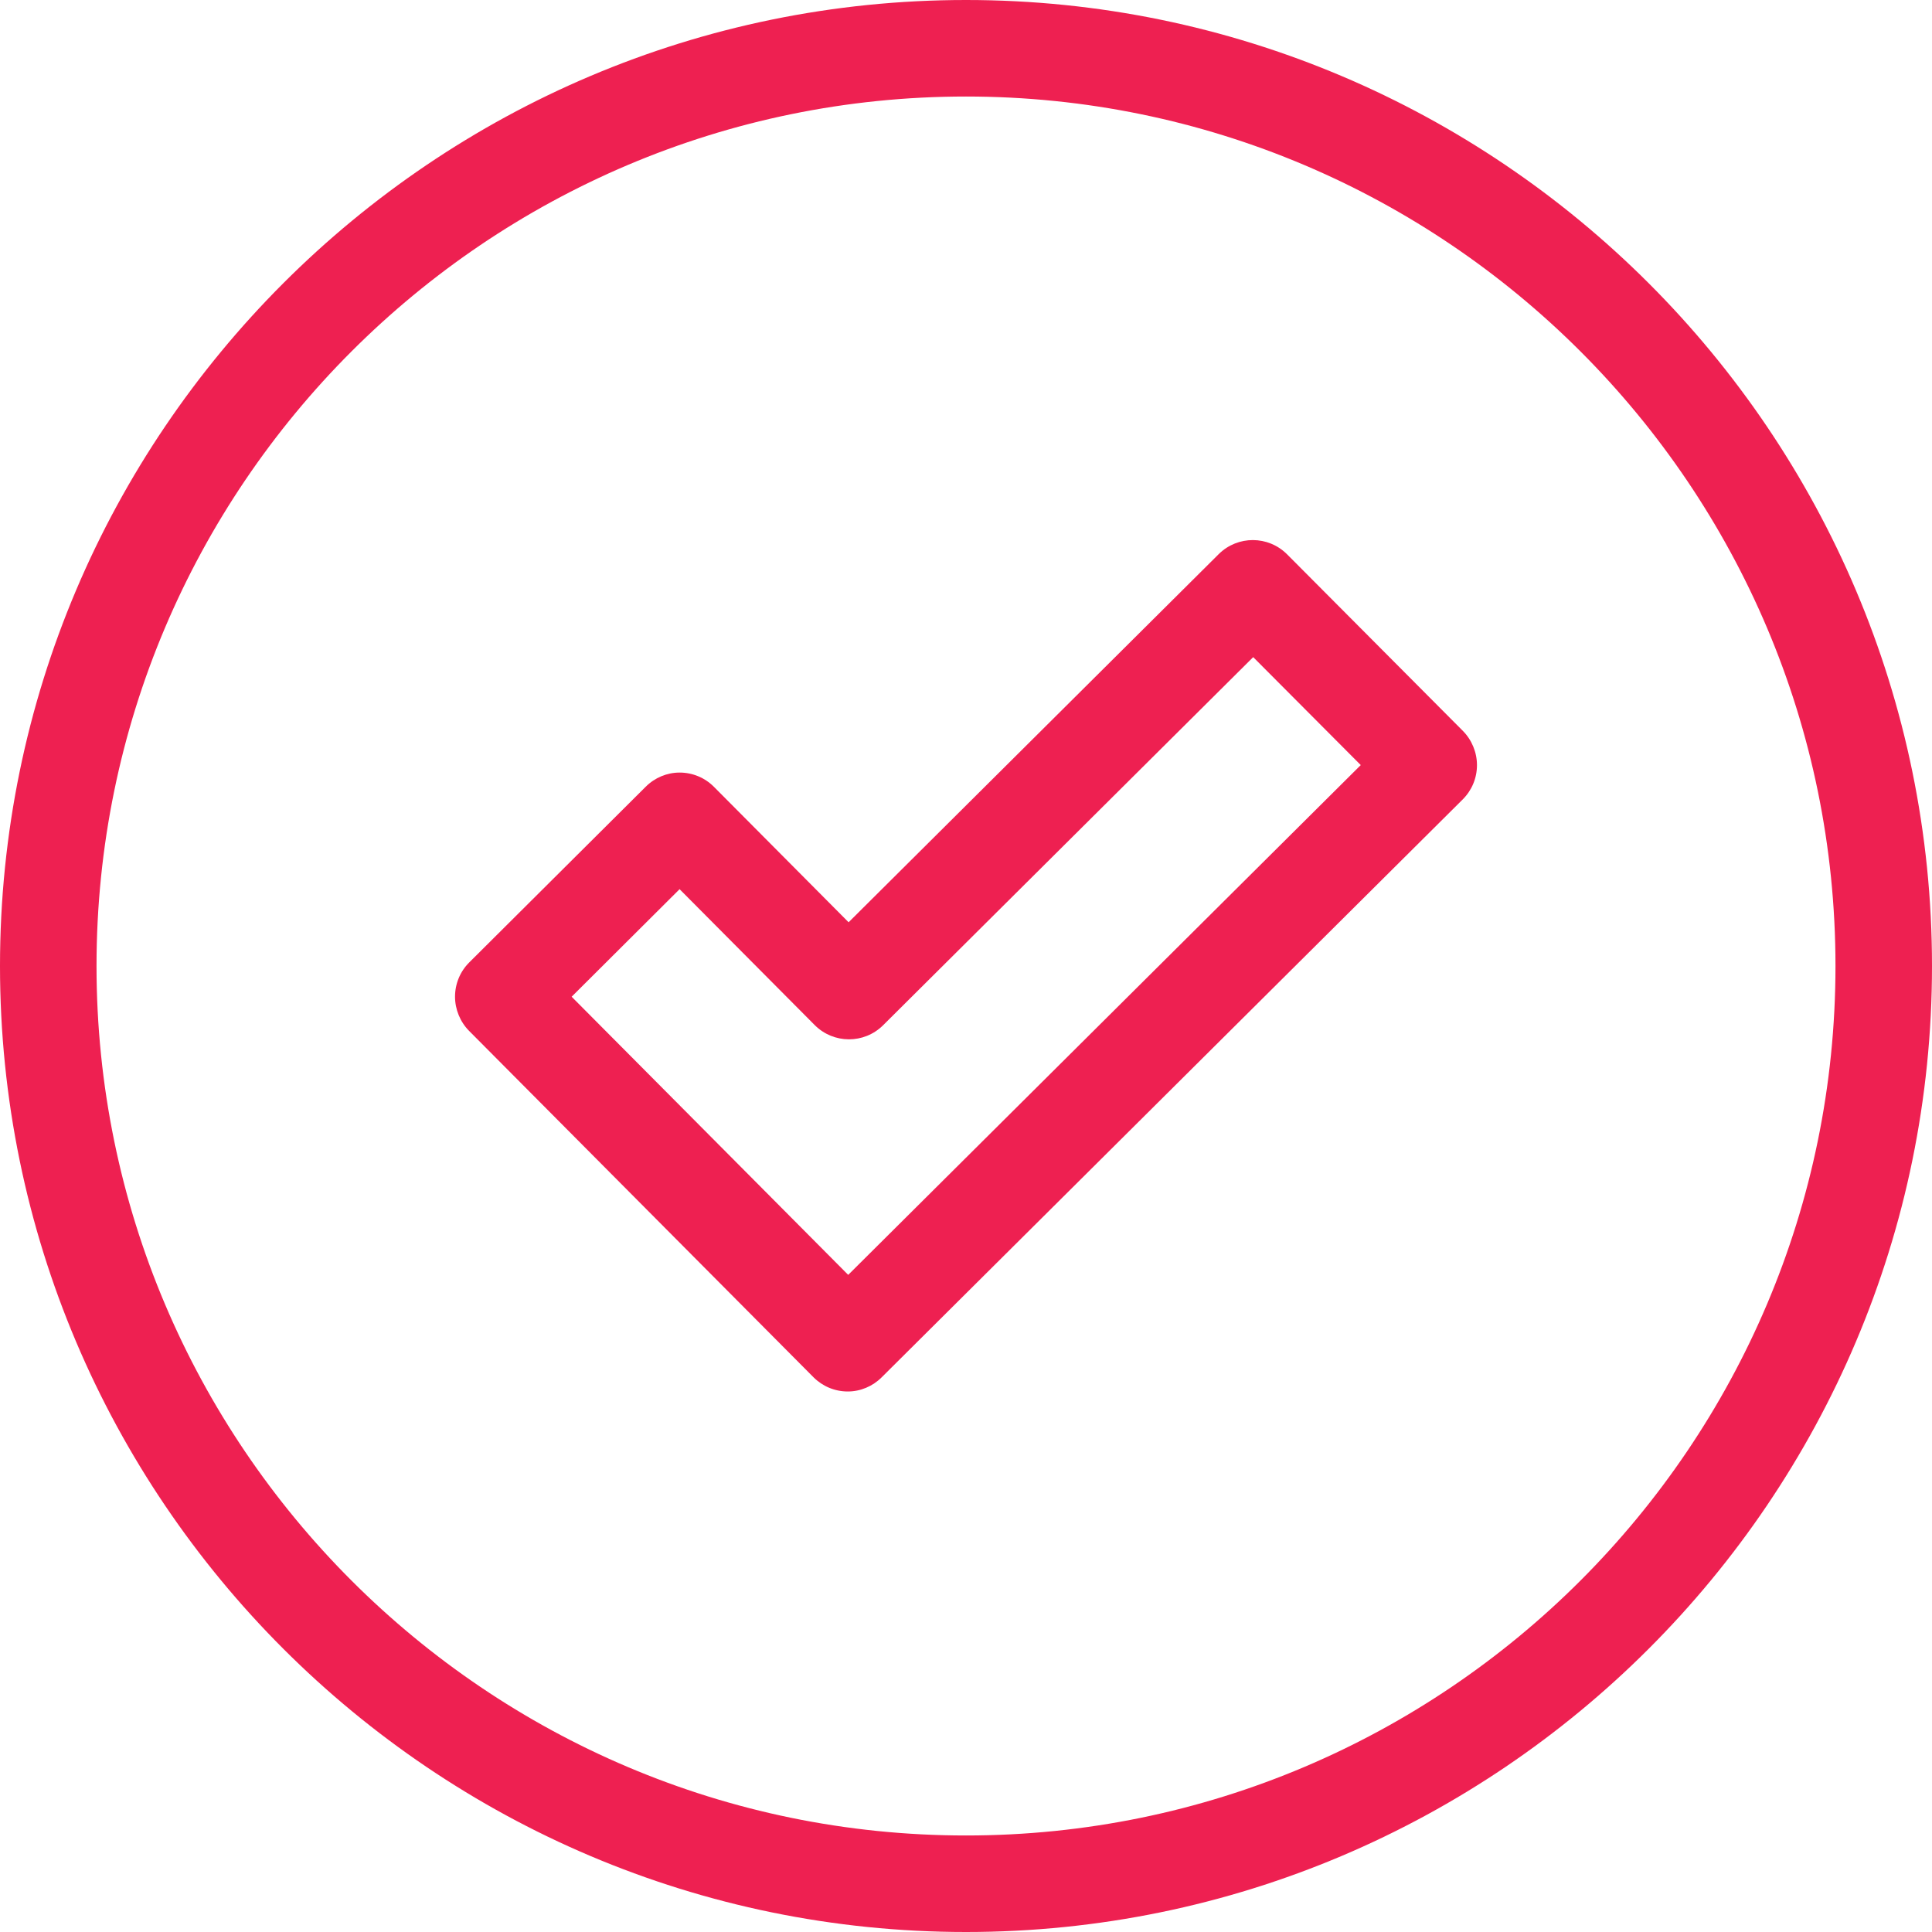 <svg width="800" height="800" viewBox="0 0 800 800" fill="none" xmlns="http://www.w3.org/2000/svg">
<path d="M400 800C620.555 800 800 620.555 800 400C800 179.445 620.555 0 400 0C179.445 0 0 179.445 0 400C0 620.555 179.445 800 400 800ZM400 39.967C598.532 39.967 760.033 201.468 760.033 400C760.033 598.532 598.532 760.033 400 760.033C201.468 760.033 39.967 598.532 39.967 400C39.967 201.468 201.468 39.967 400 39.967Z" fill="#EE2051"/>
<path d="M336.868 570.31C340.62 574.062 345.677 576.183 351.06 576.183C356.281 576.183 361.338 574.062 365.09 570.31L605.71 330.995C609.462 327.243 611.582 322.186 611.582 316.803C611.582 311.582 609.462 306.362 605.71 302.61L532.953 229.527C525.122 221.697 512.561 221.697 504.731 229.364L351.387 381.892L295.595 325.775C291.843 322.023 286.786 319.902 281.403 319.902C276.183 319.902 271.126 322.023 267.374 325.775L194.29 398.532C190.538 402.284 188.418 407.341 188.418 412.724C188.418 417.945 190.538 423.165 194.29 426.917L336.868 570.31ZM281.403 368.189L337.357 424.47C345.188 432.3 357.749 432.3 365.579 424.633L518.923 272.104L563.458 316.803L351.223 527.896L236.705 412.724L281.403 368.189Z" fill="#EE2051"/>
</svg>
